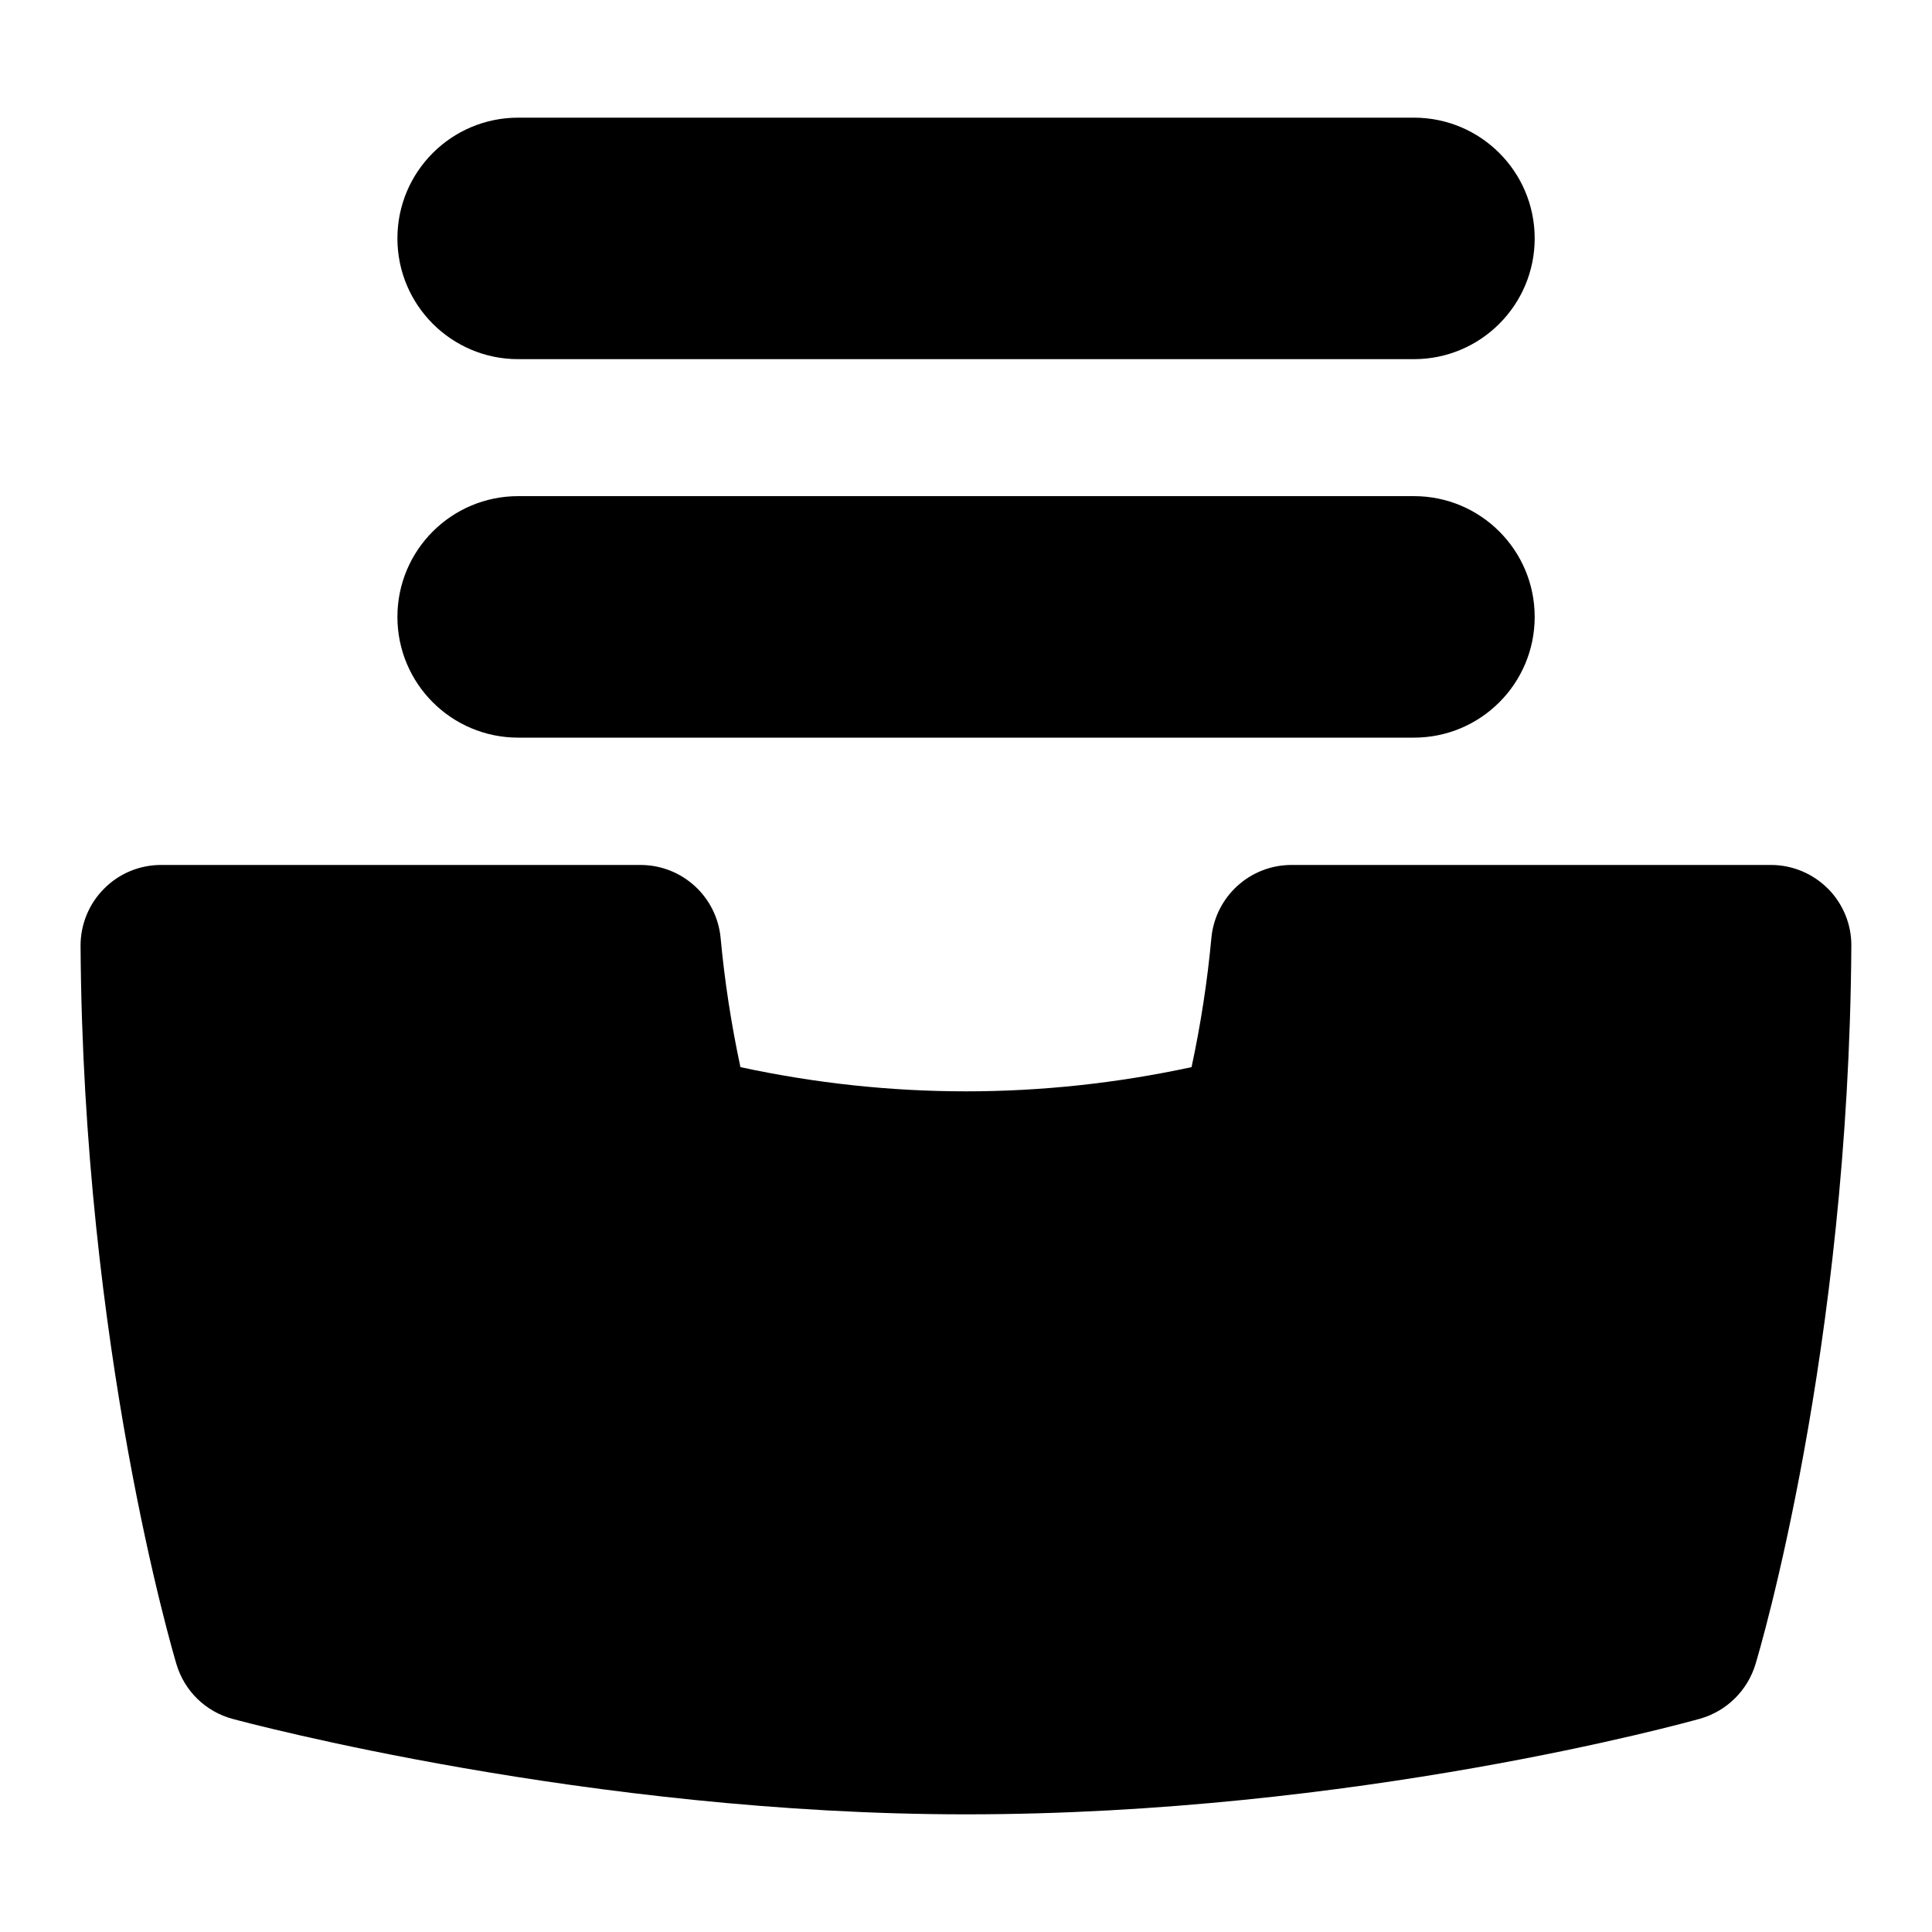 <svg width="20" height="20" viewBox="0 0 20 20" fill="none" xmlns="http://www.w3.org/2000/svg">
<path d="M5.364 7.636H14.637C15.327 7.636 15.887 7.077 15.887 6.386C15.887 5.695 15.327 5.136 14.637 5.136H5.364C4.674 5.136 4.114 5.695 4.114 6.386C4.114 7.077 4.674 7.636 5.364 7.636Z" fill="black"/>
<path d="M5.364 3.718H14.637C15.327 3.718 15.887 3.158 15.887 2.468C15.887 1.777 15.327 1.218 14.637 1.218H5.364C4.674 1.218 4.114 1.777 4.114 2.468C4.114 3.158 4.674 3.718 5.364 3.718Z" fill="black"/>
<path d="M18.923 9.2C18.767 9.043 18.555 8.954 18.333 8.954H13.37C12.939 8.954 12.58 9.282 12.54 9.711C12.499 10.156 12.43 10.603 12.335 11.047C10.783 11.381 9.218 11.381 7.665 11.047C7.57 10.603 7.501 10.156 7.46 9.711C7.42 9.282 7.061 8.954 6.63 8.954H1.668C1.445 8.954 1.233 9.042 1.077 9.2C0.92 9.357 0.833 9.571 0.834 9.792C0.86 13.956 1.788 17.097 1.827 17.229C1.91 17.506 2.129 17.719 2.408 17.794C2.557 17.834 6.104 18.782 9.999 18.782C14.03 18.782 17.455 17.832 17.599 17.792C17.873 17.714 18.089 17.502 18.172 17.23C18.212 17.099 19.139 13.98 19.165 9.792C19.167 9.569 19.079 9.357 18.923 9.199L18.923 9.2Z" fill="black"/>
</svg>
